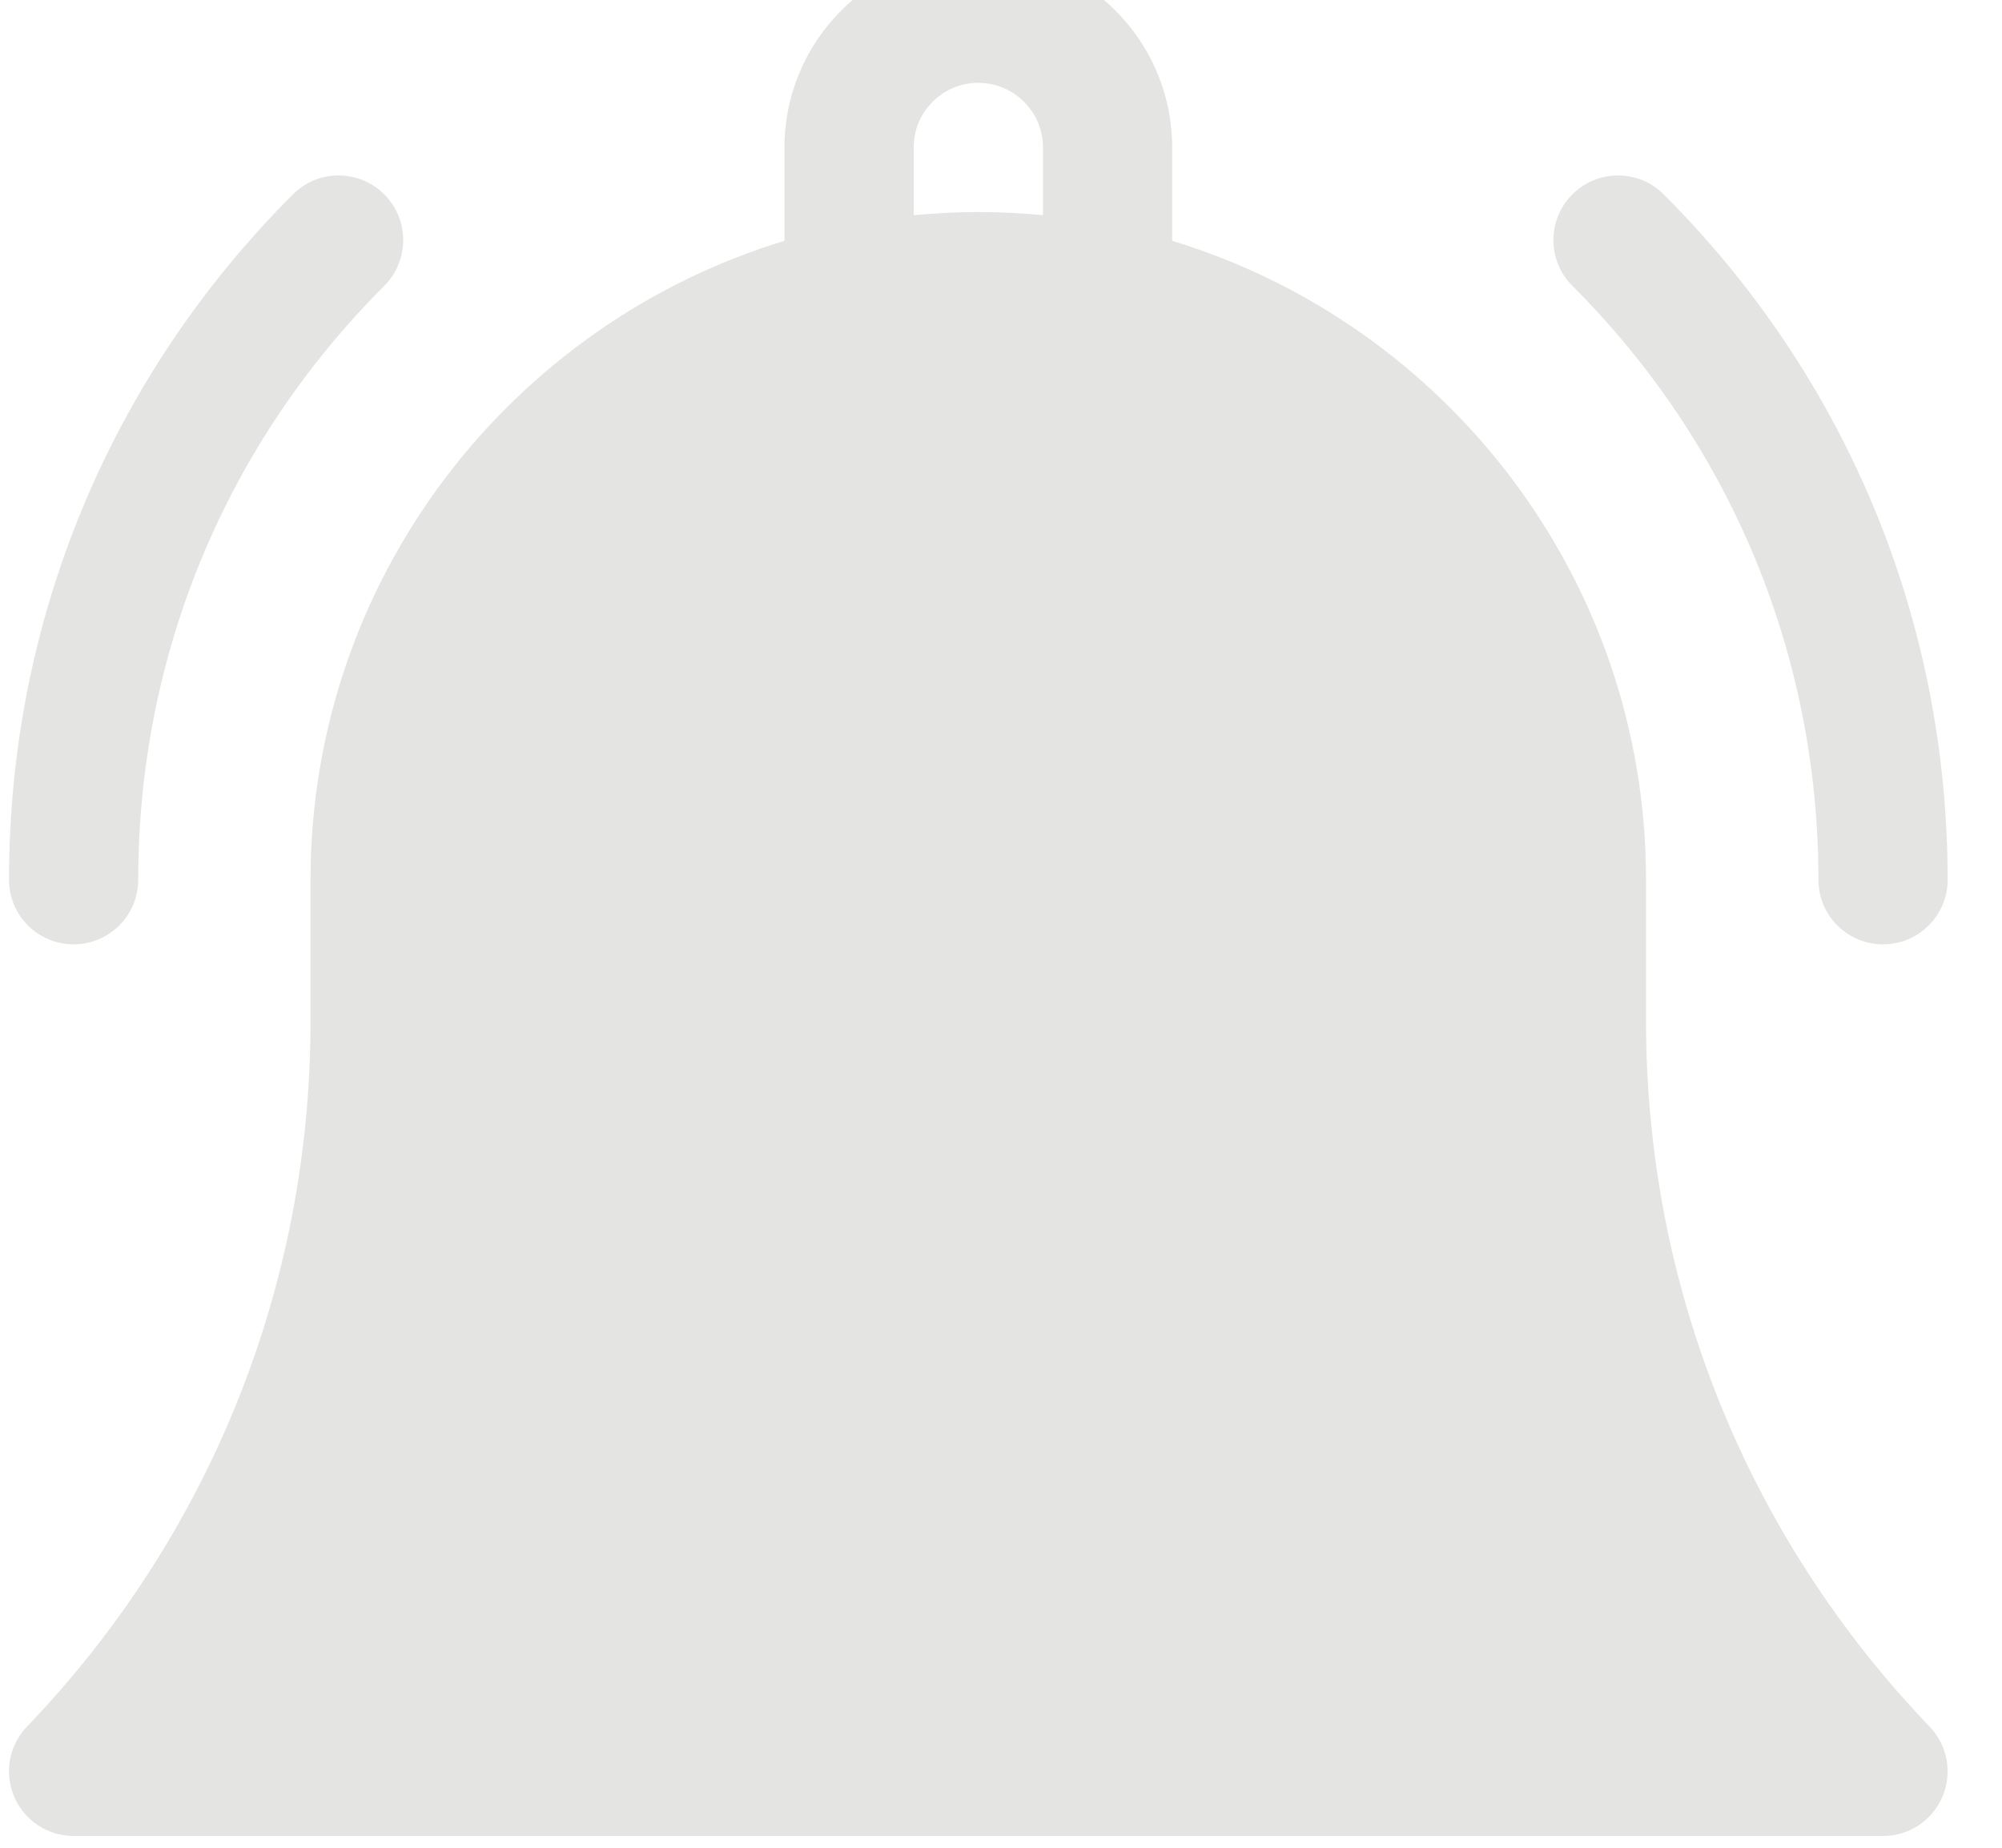 <svg width="26" height="24" viewBox="0 0 26 24" fill="none" xmlns="http://www.w3.org/2000/svg" xmlns:xlink="http://www.w3.org/1999/xlink">
<path d="M21.377,13.265L21.377,11.427C21.377,7.52 18.781,4.209 15.223,3.128L15.223,1.915C15.223,0.527 14.094,-0.603 12.705,-0.603C11.317,-0.603 10.188,0.527 10.188,1.915L10.188,3.128C6.63,4.209 4.033,7.52 4.033,11.427L4.033,13.265C4.033,16.697 2.725,19.95 0.35,22.427C0.117,22.67 0.052,23.028 0.184,23.337C0.316,23.647 0.62,23.847 0.956,23.847L24.455,23.847C24.791,23.847 25.095,23.647 25.227,23.337C25.358,23.028 25.293,22.67 25.06,22.427C22.685,19.95 21.377,16.697 21.377,13.265ZM13.545,2.795C13.268,2.769 12.988,2.754 12.705,2.754C12.422,2.754 12.142,2.769 11.866,2.795L11.866,1.915C11.866,1.452 12.243,1.076 12.705,1.076C13.168,1.076 13.545,1.452 13.545,1.915L13.545,2.795Z" fill="#E4E4E3"/>
<path d="M23.616,11.427C23.616,11.89 23.991,12.266 24.455,12.266C24.918,12.266 25.294,11.89 25.294,11.427C25.294,8.064 23.985,4.903 21.607,2.525C21.279,2.197 20.748,2.197 20.42,2.525C20.092,2.853 20.092,3.384 20.42,3.712C22.481,5.773 23.616,8.512 23.616,11.427Z" fill="#E4E4E3"/>
<path d="M0.956,12.266C1.419,12.266 1.795,11.89 1.795,11.427C1.795,8.512 2.93,5.773 4.991,3.712C5.318,3.384 5.318,2.853 4.991,2.525C4.663,2.197 4.132,2.197 3.804,2.525C1.426,4.903 0.117,8.064 0.117,11.427C0.117,11.89 0.492,12.266 0.956,12.266Z" fill="#E4E4E3"/>
</svg>
